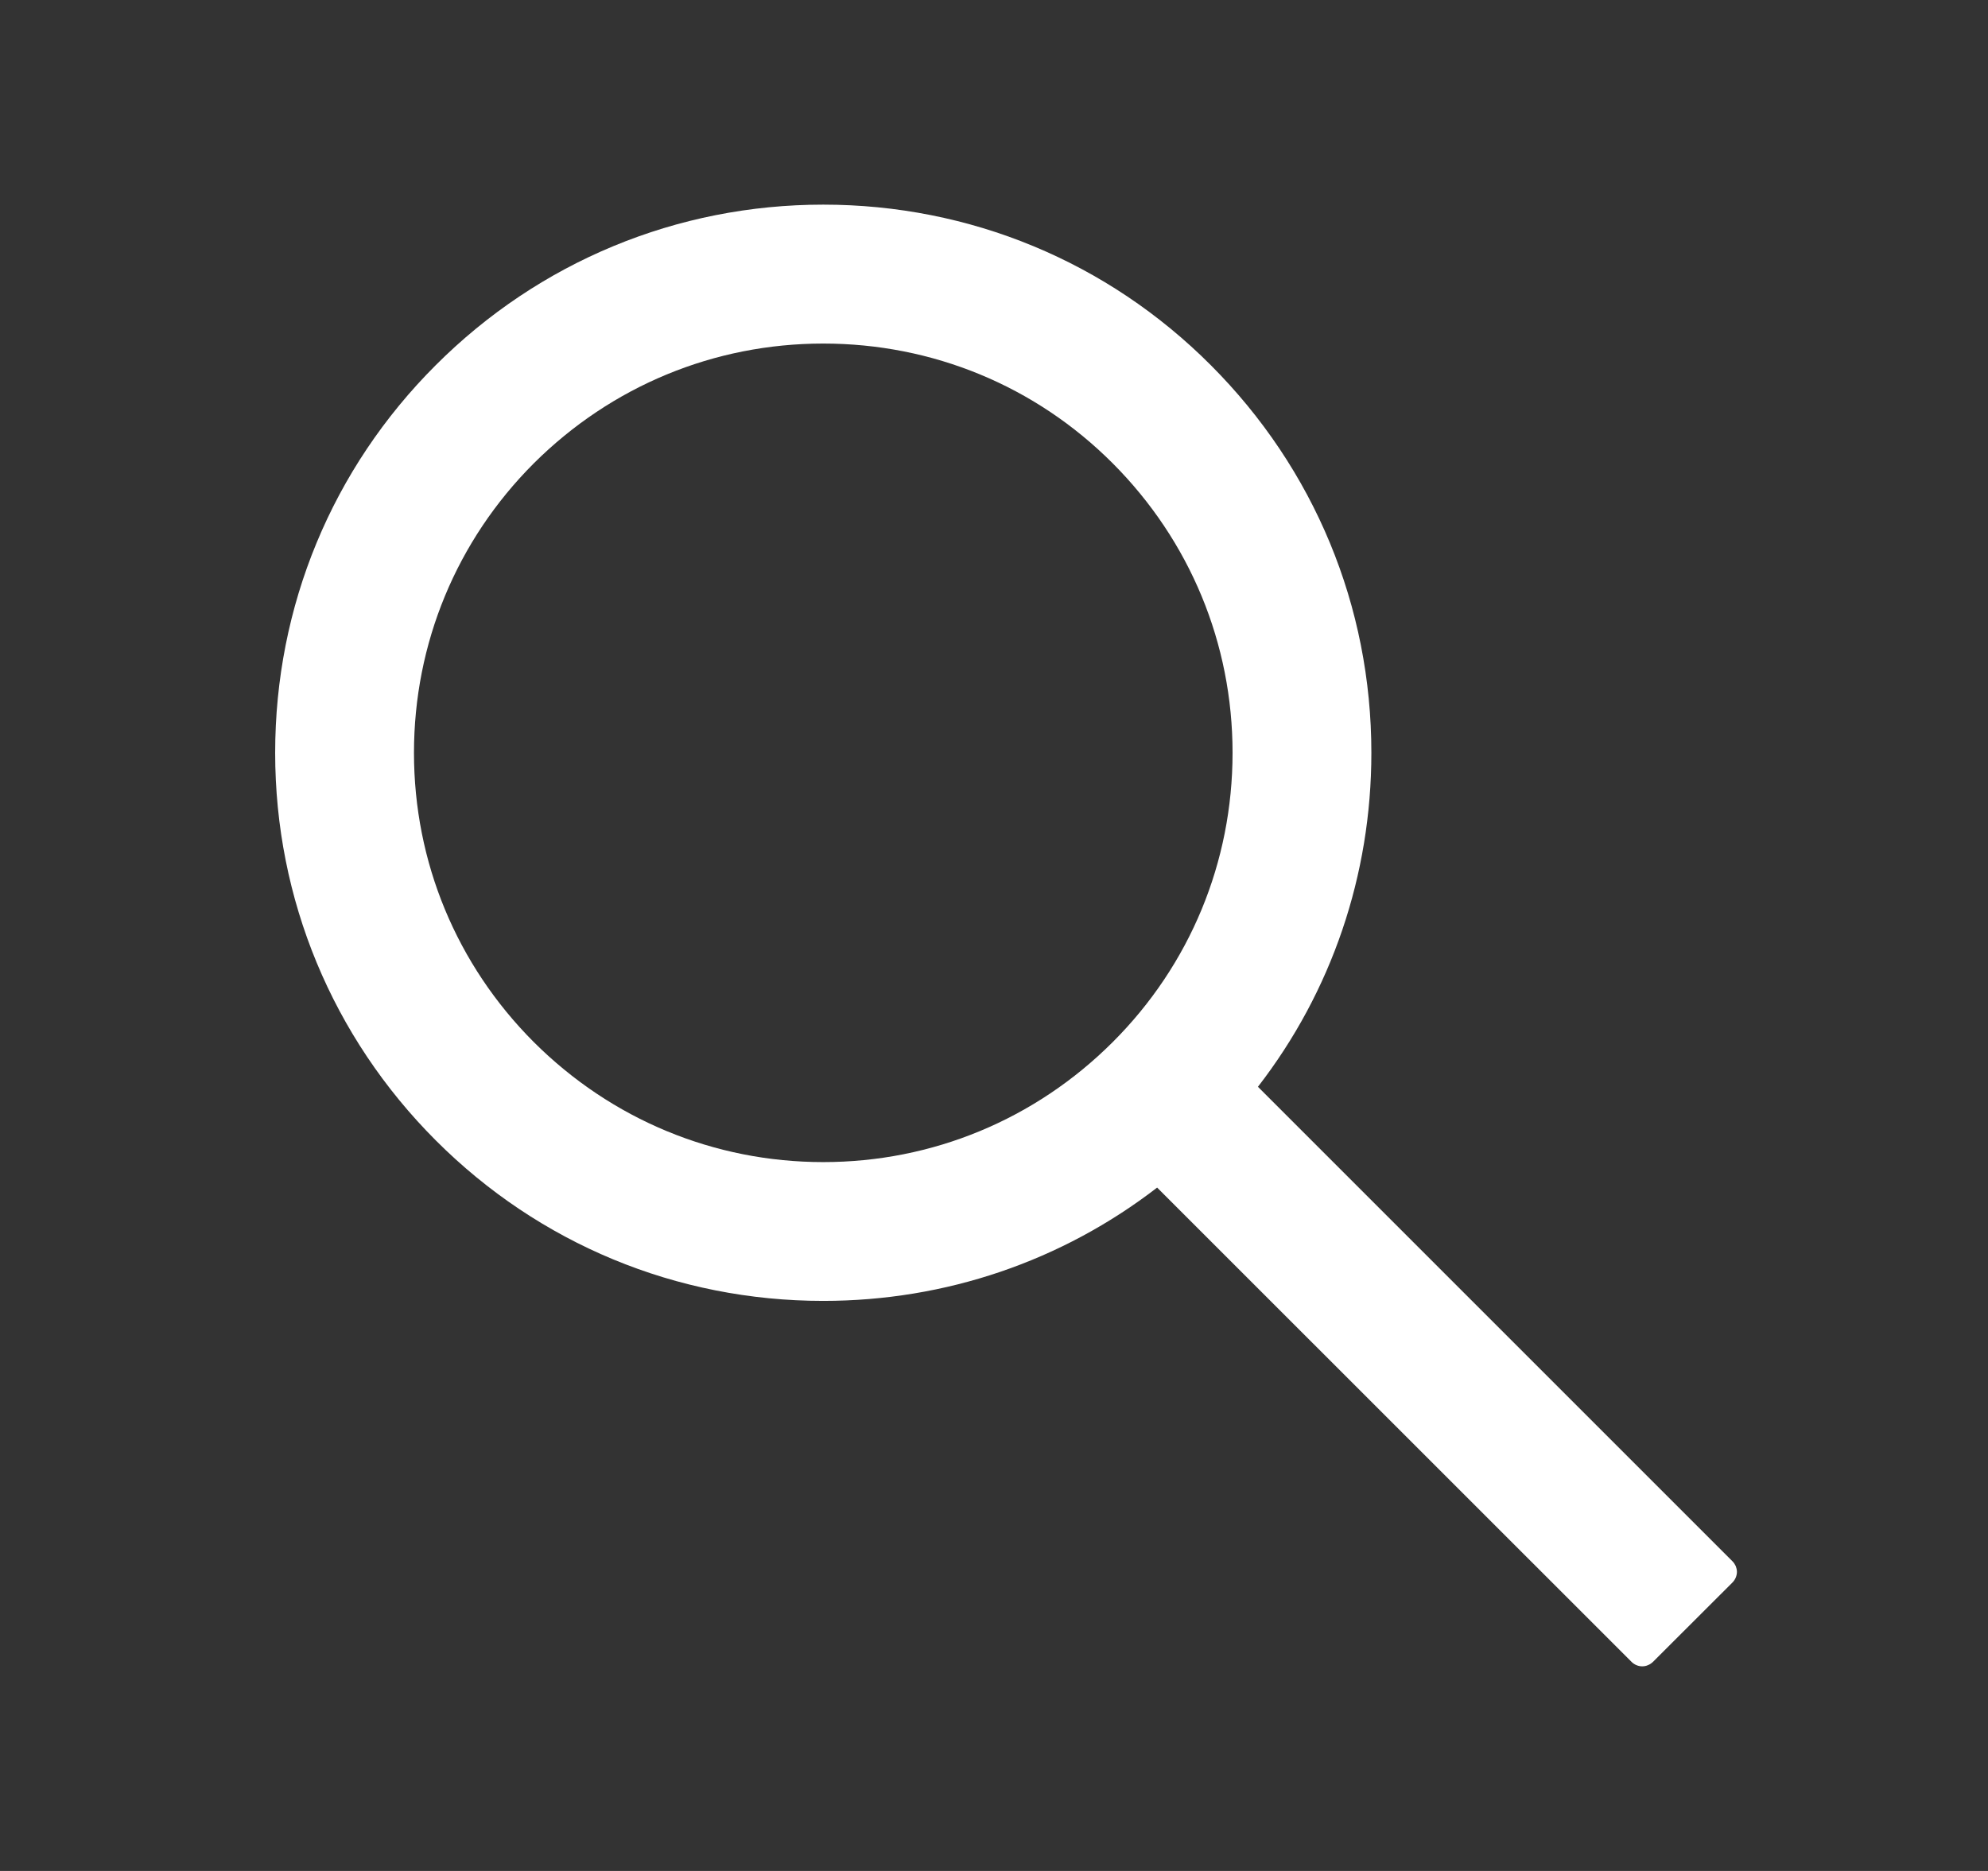 <svg width="17" height="16" viewBox="0 0 17 16" fill="none" xmlns="http://www.w3.org/2000/svg">
<rect x="0" y="0" width="17" height="16" fill="#333333" stroke="none"/>
<path d="M14.815 13.352L10.757 9.294C11.387 8.48 11.727 7.484 11.727 6.438C11.727 5.184 11.239 4.009 10.354 3.123C9.47 2.237 8.292 1.75 7.04 1.75C5.788 1.75 4.61 2.239 3.726 3.123C2.84 4.008 2.353 5.184 2.353 6.438C2.353 7.689 2.842 8.867 3.726 9.752C4.61 10.637 5.787 11.125 7.04 11.125C8.087 11.125 9.081 10.784 9.895 10.156L13.953 14.213C13.964 14.224 13.979 14.234 13.994 14.24C14.01 14.247 14.026 14.25 14.043 14.25C14.06 14.25 14.077 14.247 14.092 14.24C14.108 14.234 14.122 14.224 14.134 14.213L14.815 13.533C14.827 13.521 14.836 13.507 14.843 13.491C14.849 13.476 14.853 13.459 14.853 13.442C14.853 13.425 14.849 13.409 14.843 13.393C14.836 13.378 14.827 13.364 14.815 13.352V13.352ZM9.515 8.912C8.853 9.573 7.974 9.938 7.04 9.938C6.106 9.938 5.228 9.573 4.565 8.912C3.904 8.25 3.54 7.372 3.54 6.438C3.54 5.503 3.904 4.623 4.565 3.962C5.228 3.302 6.106 2.938 7.04 2.938C7.974 2.938 8.854 3.3 9.515 3.962C10.176 4.625 10.54 5.503 10.54 6.438C10.54 7.372 10.176 8.252 9.515 8.912Z" fill="white"/>
</svg>
